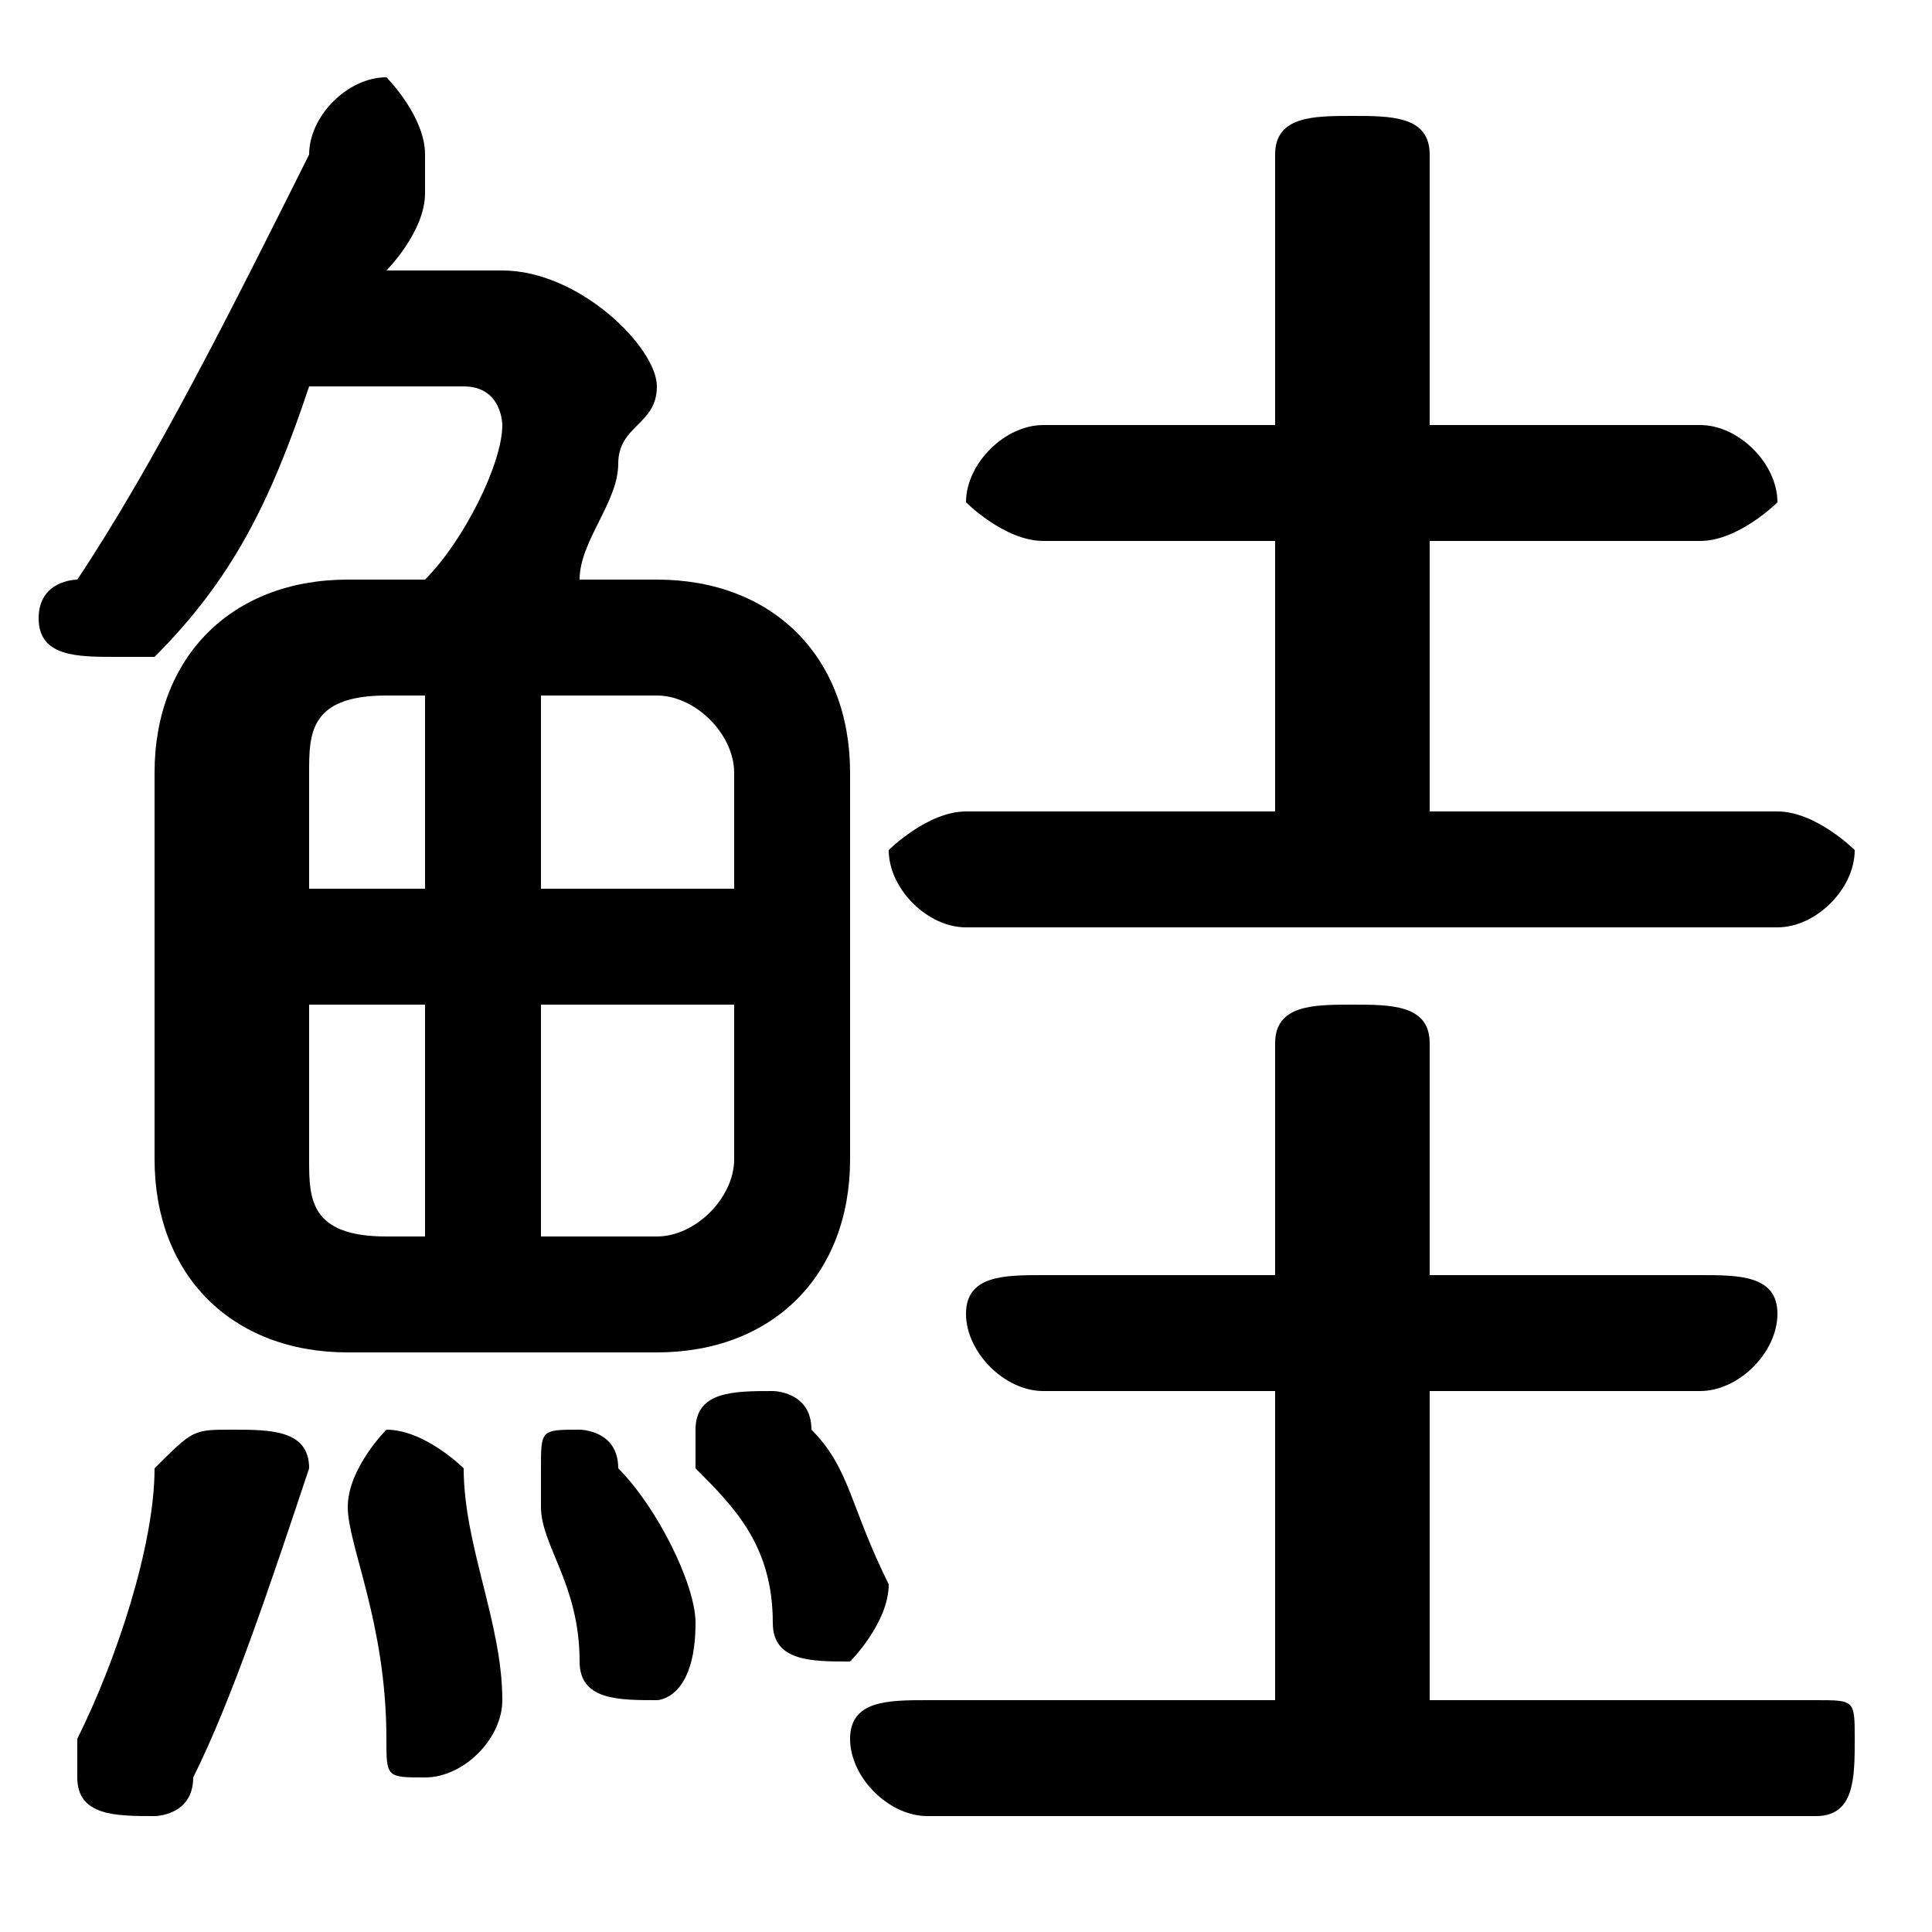 <svg xmlns="http://www.w3.org/2000/svg" viewBox="0 -44.0 50.0 50.0">
    <rect x="0" y="-44.0" width="50.0" height="50.0" fill="#808080" stroke="none"/>
    <g transform="scale(1, -1)">
        <!-- ボディの枠 -->
        <rect x="0" y="-6.0" width="50.0" height="50.0"
            stroke="white" fill="white"/>
        <!-- グリフ座標系の原点 -->
        <circle cx="0" cy="0" r="5" fill="white"/>
        <!-- グリフのアウトライン -->
        <g style="fill:black;stroke:#000000;stroke-width:0;stroke-linecap:round;stroke-linejoin:round;">
        <path d="M 17.0 9.0 C 20.0 9.0 22.0 11.0 22.0 14.0 L 22.0 24.0 C 22.0 27.0 20.0 29.0 17.0 29.0 L 15.0 29.0 C 15.0 30.0 16.0 31.0 16.0 32.0 C 16.0 33.0 17.0 33.0 17.0 34.0 C 17.0 35.0 15.0 37.0 13.0 37.0 L 10.0 37.0 C 10.0 37.0 11.0 38.0 11.0 39.0 C 11.0 40.0 11.0 40.0 11.0 40.0 C 11.0 41.0 10.0 42.0 10.0 42.0 C 9.0 42.0 8.0 41.0 8.0 40.0 C 6.0 36.0 4.0 32.0 2.0 29.0 C 2.0 29.0 1.0 29.0 1.0 28.0 C 1.0 27.0 2.0 27.0 3.0 27.0 C 3.0 27.0 4.0 27.0 4.0 27.0 C 6.0 29.0 7.0 31.0 8.0 34.0 L 12.0 34.0 C 13.0 34.0 13.0 33.0 13.0 33.0 C 13.0 32.0 12.0 30.0 11.0 29.0 L 9.0 29.0 C 6.0 29.0 4.0 27.0 4.0 24.0 L 4.0 14.0 C 4.0 11.0 6.0 9.0 9.0 9.0 Z M 19.0 18.0 L 19.0 14.0 C 19.0 13.0 18.0 12.0 17.0 12.0 L 14.0 12.0 L 14.0 18.0 Z M 19.0 21.0 L 14.0 21.0 L 14.0 26.0 L 17.0 26.0 C 18.0 26.0 19.0 25.0 19.0 24.0 Z M 11.0 26.0 L 11.0 21.0 L 8.0 21.0 L 8.0 24.0 C 8.0 25.0 8.0 26.0 10.0 26.0 Z M 8.0 18.0 L 11.0 18.0 L 11.0 12.0 L 10.0 12.0 C 8.0 12.0 8.0 13.0 8.0 14.0 Z M 37.0 23.0 L 37.0 30.0 L 44.0 30.0 C 45.0 30.0 46.0 31.0 46.0 31.0 C 46.0 32.0 45.0 33.0 44.0 33.0 L 37.0 33.0 L 37.0 40.0 C 37.0 41.0 36.0 41.0 35.0 41.0 C 34.0 41.0 33.0 41.0 33.0 40.0 L 33.0 33.0 L 27.0 33.0 C 26.0 33.0 25.0 32.0 25.0 31.0 C 25.0 31.0 26.0 30.0 27.0 30.0 L 33.0 30.0 L 33.0 23.0 L 25.0 23.0 C 24.0 23.0 23.0 22.0 23.0 22.0 C 23.0 21.0 24.0 20.0 25.0 20.0 L 46.0 20.0 C 47.0 20.0 48.0 21.0 48.0 22.0 C 48.0 22.0 47.0 23.0 46.0 23.0 Z M 37.0 0.0 L 37.0 8.0 L 44.0 8.0 C 45.0 8.0 46.0 9.0 46.0 10.0 C 46.0 11.0 45.0 11.0 44.0 11.0 L 37.0 11.0 L 37.0 17.0 C 37.0 18.0 36.0 18.0 35.0 18.0 C 34.0 18.0 33.0 18.0 33.0 17.0 L 33.0 11.0 L 27.0 11.0 C 26.0 11.0 25.0 11.0 25.0 10.0 C 25.0 9.0 26.0 8.0 27.0 8.0 L 33.0 8.0 L 33.0 0.0 L 24.0 0.0 C 23.0 0.0 22.0 -0.0 22.0 -1.0 C 22.0 -2.0 23.0 -3.0 24.0 -3.0 L 47.0 -3.0 C 48.0 -3.0 48.0 -2.0 48.0 -1.0 C 48.0 -0.0 48.0 0.0 47.0 0.0 Z M 4.0 6.0 C 4.0 4.0 3.0 1.0 2.0 -1.0 C 2.0 -1.0 2.0 -2.0 2.0 -2.0 C 2.0 -3.0 3.0 -3.0 4.0 -3.0 C 4.0 -3.0 5.0 -3.0 5.0 -2.0 C 6.0 0.0 7.0 3.0 8.0 6.0 C 8.0 7.0 7.0 7.0 6.0 7.0 C 5.0 7.0 5.0 7.0 4.0 6.0 Z M 12.0 6.0 C 12.0 6.0 11.0 7.0 10.0 7.0 C 10.0 7.0 9.0 6.0 9.0 5.0 C 9.0 4.0 10.0 2.0 10.0 -1.0 C 10.0 -2.0 10.0 -2.0 11.0 -2.0 C 12.0 -2.0 13.0 -1.0 13.0 -0.0 C 13.0 2.0 12.0 4.0 12.0 6.0 Z M 16.0 6.0 C 16.0 7.0 15.0 7.0 15.0 7.0 C 14.0 7.0 14.0 7.0 14.0 6.0 C 14.0 6.0 14.0 6.0 14.0 5.0 C 14.0 4.0 15.0 3.0 15.0 1.0 C 15.0 -0.0 16.0 -0.0 17.0 -0.0 C 17.0 -0.0 18.0 0.0 18.0 2.0 C 18.0 3.0 17.0 5.0 16.0 6.0 Z M 21.0 7.0 C 21.0 8.0 20.0 8.0 20.0 8.0 C 19.0 8.0 18.0 8.0 18.0 7.0 C 18.0 7.0 18.0 6.0 18.0 6.0 C 19.0 5.0 20.0 4.0 20.0 2.0 C 20.0 1.0 21.0 1.0 22.0 1.0 C 22.0 1.0 23.0 2.0 23.0 3.0 C 23.0 3.0 23.0 3.0 23.0 3.0 C 22.0 5.0 22.0 6.0 21.0 7.0 Z"/>
    </g>
    </g>
</svg>
